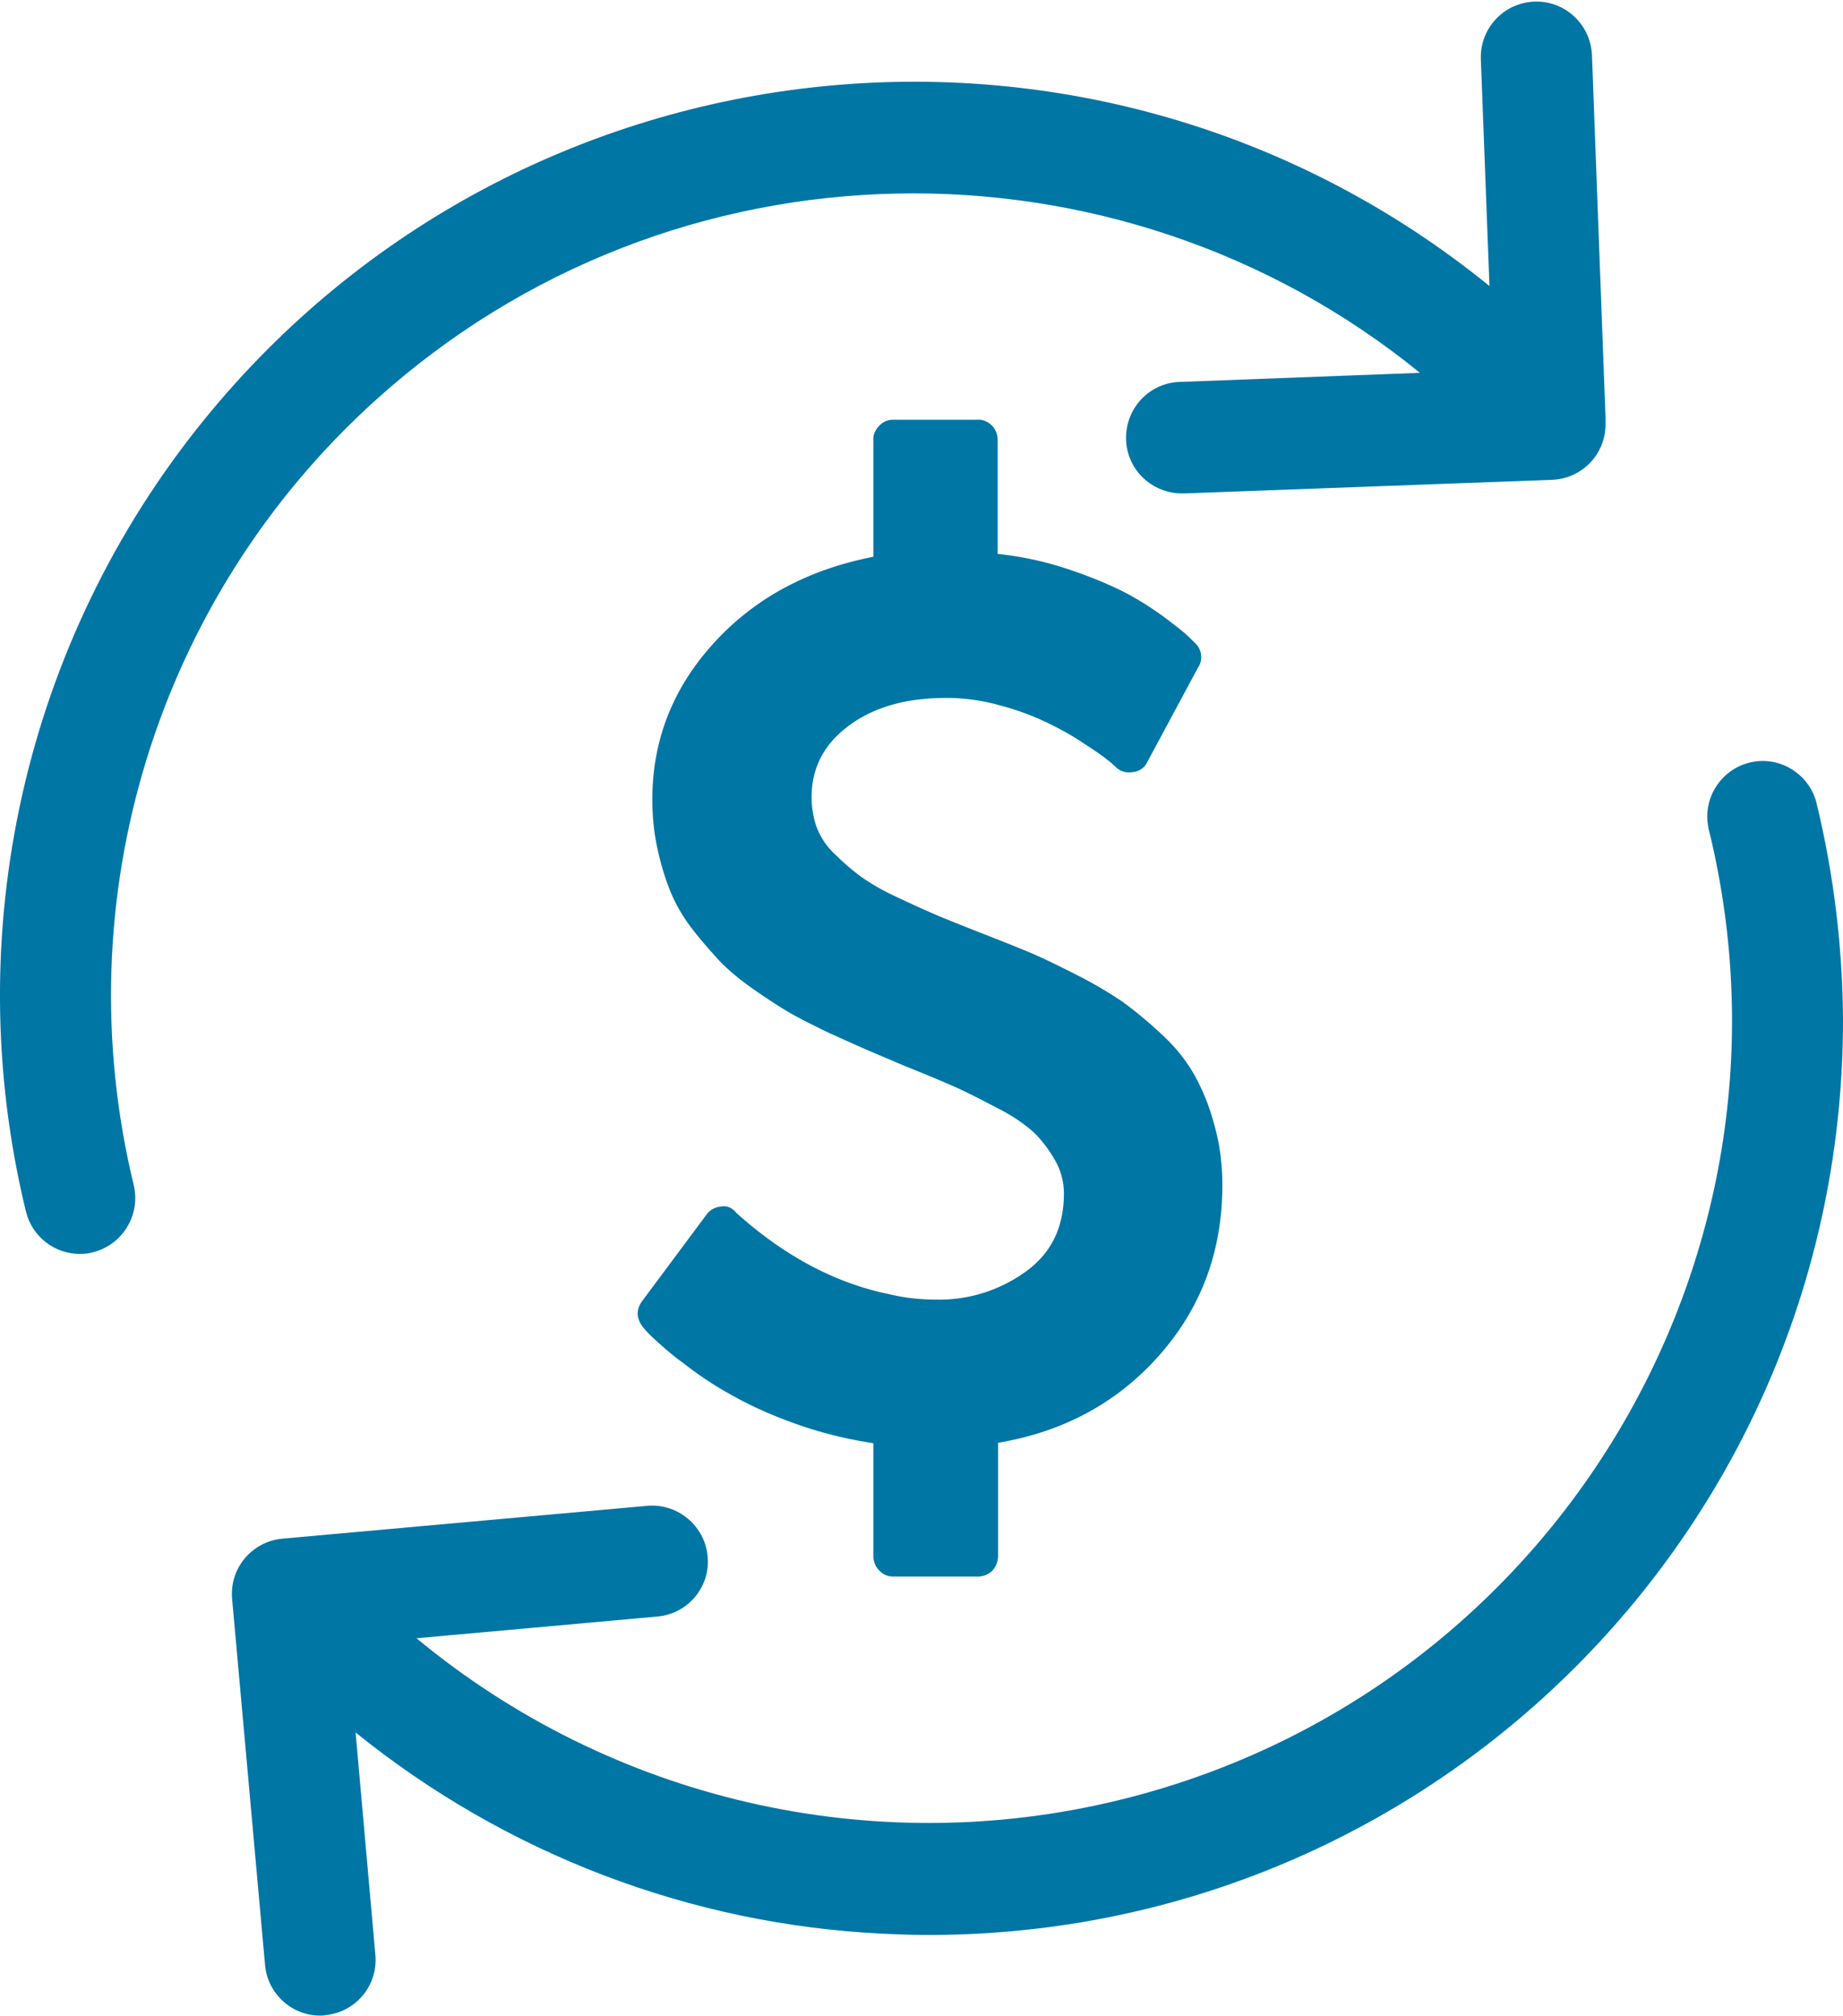 <svg id="Layer_1" xmlns="http://www.w3.org/2000/svg" viewBox="0 0 447.8 489.9"><style>.st0{fill:#0076a5}</style><title>Asset 2</title><g id="Layer_2"><g id="Layer_1-2"><g id="Layer_2-2"><g id="Capa_1"><path class="st0" d="M91.2 97.3c72.3-65.4 180.5-66.4 253.8-6.7l-58.1 2.2c-7.5.1-13.4 6.3-13.3 13.8s6.3 13.4 13.8 13.3h.5l89.2-3.3c7.3-.3 13-6.2 13-13.5v-1.6l-3.3-88.2C386.4 5.7 380 0 372.6.4c-7.2.4-12.8 6.3-12.8 13.5v.3l2.1 55.3C266.7-7.8 126.9 6.8 49.6 102 5.9 155.8-10.1 227 6.3 294.4c1.5 6.1 6.9 10.3 13.1 10.3 1.1 0 2.2-.1 3.2-.4 7.2-1.8 11.6-9.1 9.9-16.3-16.9-69.6 5.6-142.7 58.7-190.7zM441.5 195.7c-1.5-7.3-8.7-12-15.9-10.5-7.3 1.5-12 8.7-10.5 15.9v.2c.1.2.1.5.2.7 25.4 104.7-39 210.1-143.7 235.5-59.8 14.5-123-.1-170.4-39.4l58.8-5.3c7.4-.8 12.8-7.5 11.9-14.9-.8-7.2-7.2-12.5-14.4-12l-88.9 8c-7.4.7-12.9 7.2-12.2 14.7l8 88.9c.6 6.9 6.4 12.3 13.4 12.3.4 0 .8 0 1.2-.1 7.4-.7 12.9-7.2 12.2-14.7l-4.8-54c36.5 29.5 81.4 46.7 128.3 48.9 3.8.2 7.6.3 11.3.3 122.7-.2 221.9-99.7 221.8-222.4-.1-17.5-2.2-35-6.3-52.1z"/></g></g><path class="st0" d="M295 273.2a51.9 51.9 0 0 0-4.8-12c-2.1-3.7-4.9-7.1-8.1-10-3-2.8-6.1-5.4-9.4-7.8-3.7-2.5-7.5-4.7-11.5-6.7-4.9-2.5-8.7-4.3-11.6-5.5s-6.9-2.8-12.3-4.9c-4.8-1.9-8.3-3.3-10.6-4.3s-5.4-2.4-9.2-4.2c-3-1.4-5.8-3-8.5-4.9-2.1-1.6-4.1-3.3-6-5.2-2-1.8-3.5-4-4.5-6.5-.9-2.4-1.3-5-1.3-7.5 0-7.1 3-12.9 9.1-17.4s13.9-6.7 23.6-6.7c4.4 0 8.8.6 13 1.8 3.9 1 7.7 2.4 11.3 4.1 3.1 1.5 6.1 3.1 8.9 5 2.8 1.8 4.8 3.2 5.9 4.1 1.2.9 1.9 1.6 2.2 1.9 1.1 1 2.6 1.4 4.1 1.1 1.5-.1 2.9-1.1 3.5-2.5l12.3-22.9c1.3-1.9.9-4.5-.8-6-.6-.6-1.4-1.4-2.3-2.2s-2.9-2.4-5.9-4.6c-3.1-2.2-6.3-4.2-9.7-5.9-4.3-2.1-8.7-3.8-13.2-5.3-5.5-1.8-11.1-3-16.8-3.6V107c0-1.3-.4-2.6-1.4-3.6-.9-.9-2.2-1.5-3.5-1.4H217c-1.3 0-2.5.5-3.4 1.5-.9.9-1.5 2.2-1.4 3.5v28.3c-15.9 3.1-28.9 10.1-38.8 21s-14.9 23.5-14.9 38c0 4.1.4 8.2 1.3 12.2.8 3.6 1.8 7 3.2 10.4 1.4 3.3 3.2 6.3 5.4 9.1 2.1 2.7 4.3 5.2 6.6 7.7 2.5 2.5 5.2 4.7 8.1 6.7 3.3 2.3 6.2 4.2 8.6 5.6 2.4 1.4 5.6 3 9.5 4.9 4 1.8 7.1 3.2 9.4 4.2s5.4 2.3 9.4 4c5.5 2.2 9.5 3.9 12.2 5.1s6 2.9 10 5c3.2 1.6 6.2 3.5 8.9 5.9 2 1.9 3.7 4.2 5.1 6.6 1.5 2.5 2.3 5.4 2.3 8.3 0 8.3-3.1 14.6-9.4 19.1-6.3 4.5-13.9 6.9-21.7 6.7-3.8 0-7.6-.4-11.3-1.3-13.2-2.7-25.5-9.3-37-19.6l-.3-.3c-.9-1.1-2.3-1.7-3.6-1.4-1.4.1-2.7.8-3.5 1.9L156 316.2c-1.5 2.1-1.4 4.2.3 6.4.5.6 1.4 1.6 2.7 2.8 2.3 2.1 4.6 4.1 7.1 5.9 3.6 2.8 7.3 5.3 11.3 7.5 4.9 2.8 10.1 5.1 15.4 7 6.3 2.3 12.8 3.9 19.4 4.9v27.4c0 1.3.5 2.6 1.4 3.5.9 1 2.1 1.5 3.4 1.5h20.6c1.3 0 2.6-.5 3.5-1.4.9-1 1.4-2.3 1.4-3.6v-27.5c16.1-2.7 29.2-9.9 39.3-21.4C291.9 317.7 297 304 297 288c0-5-.6-10-2-14.8z"/></g></g></svg>